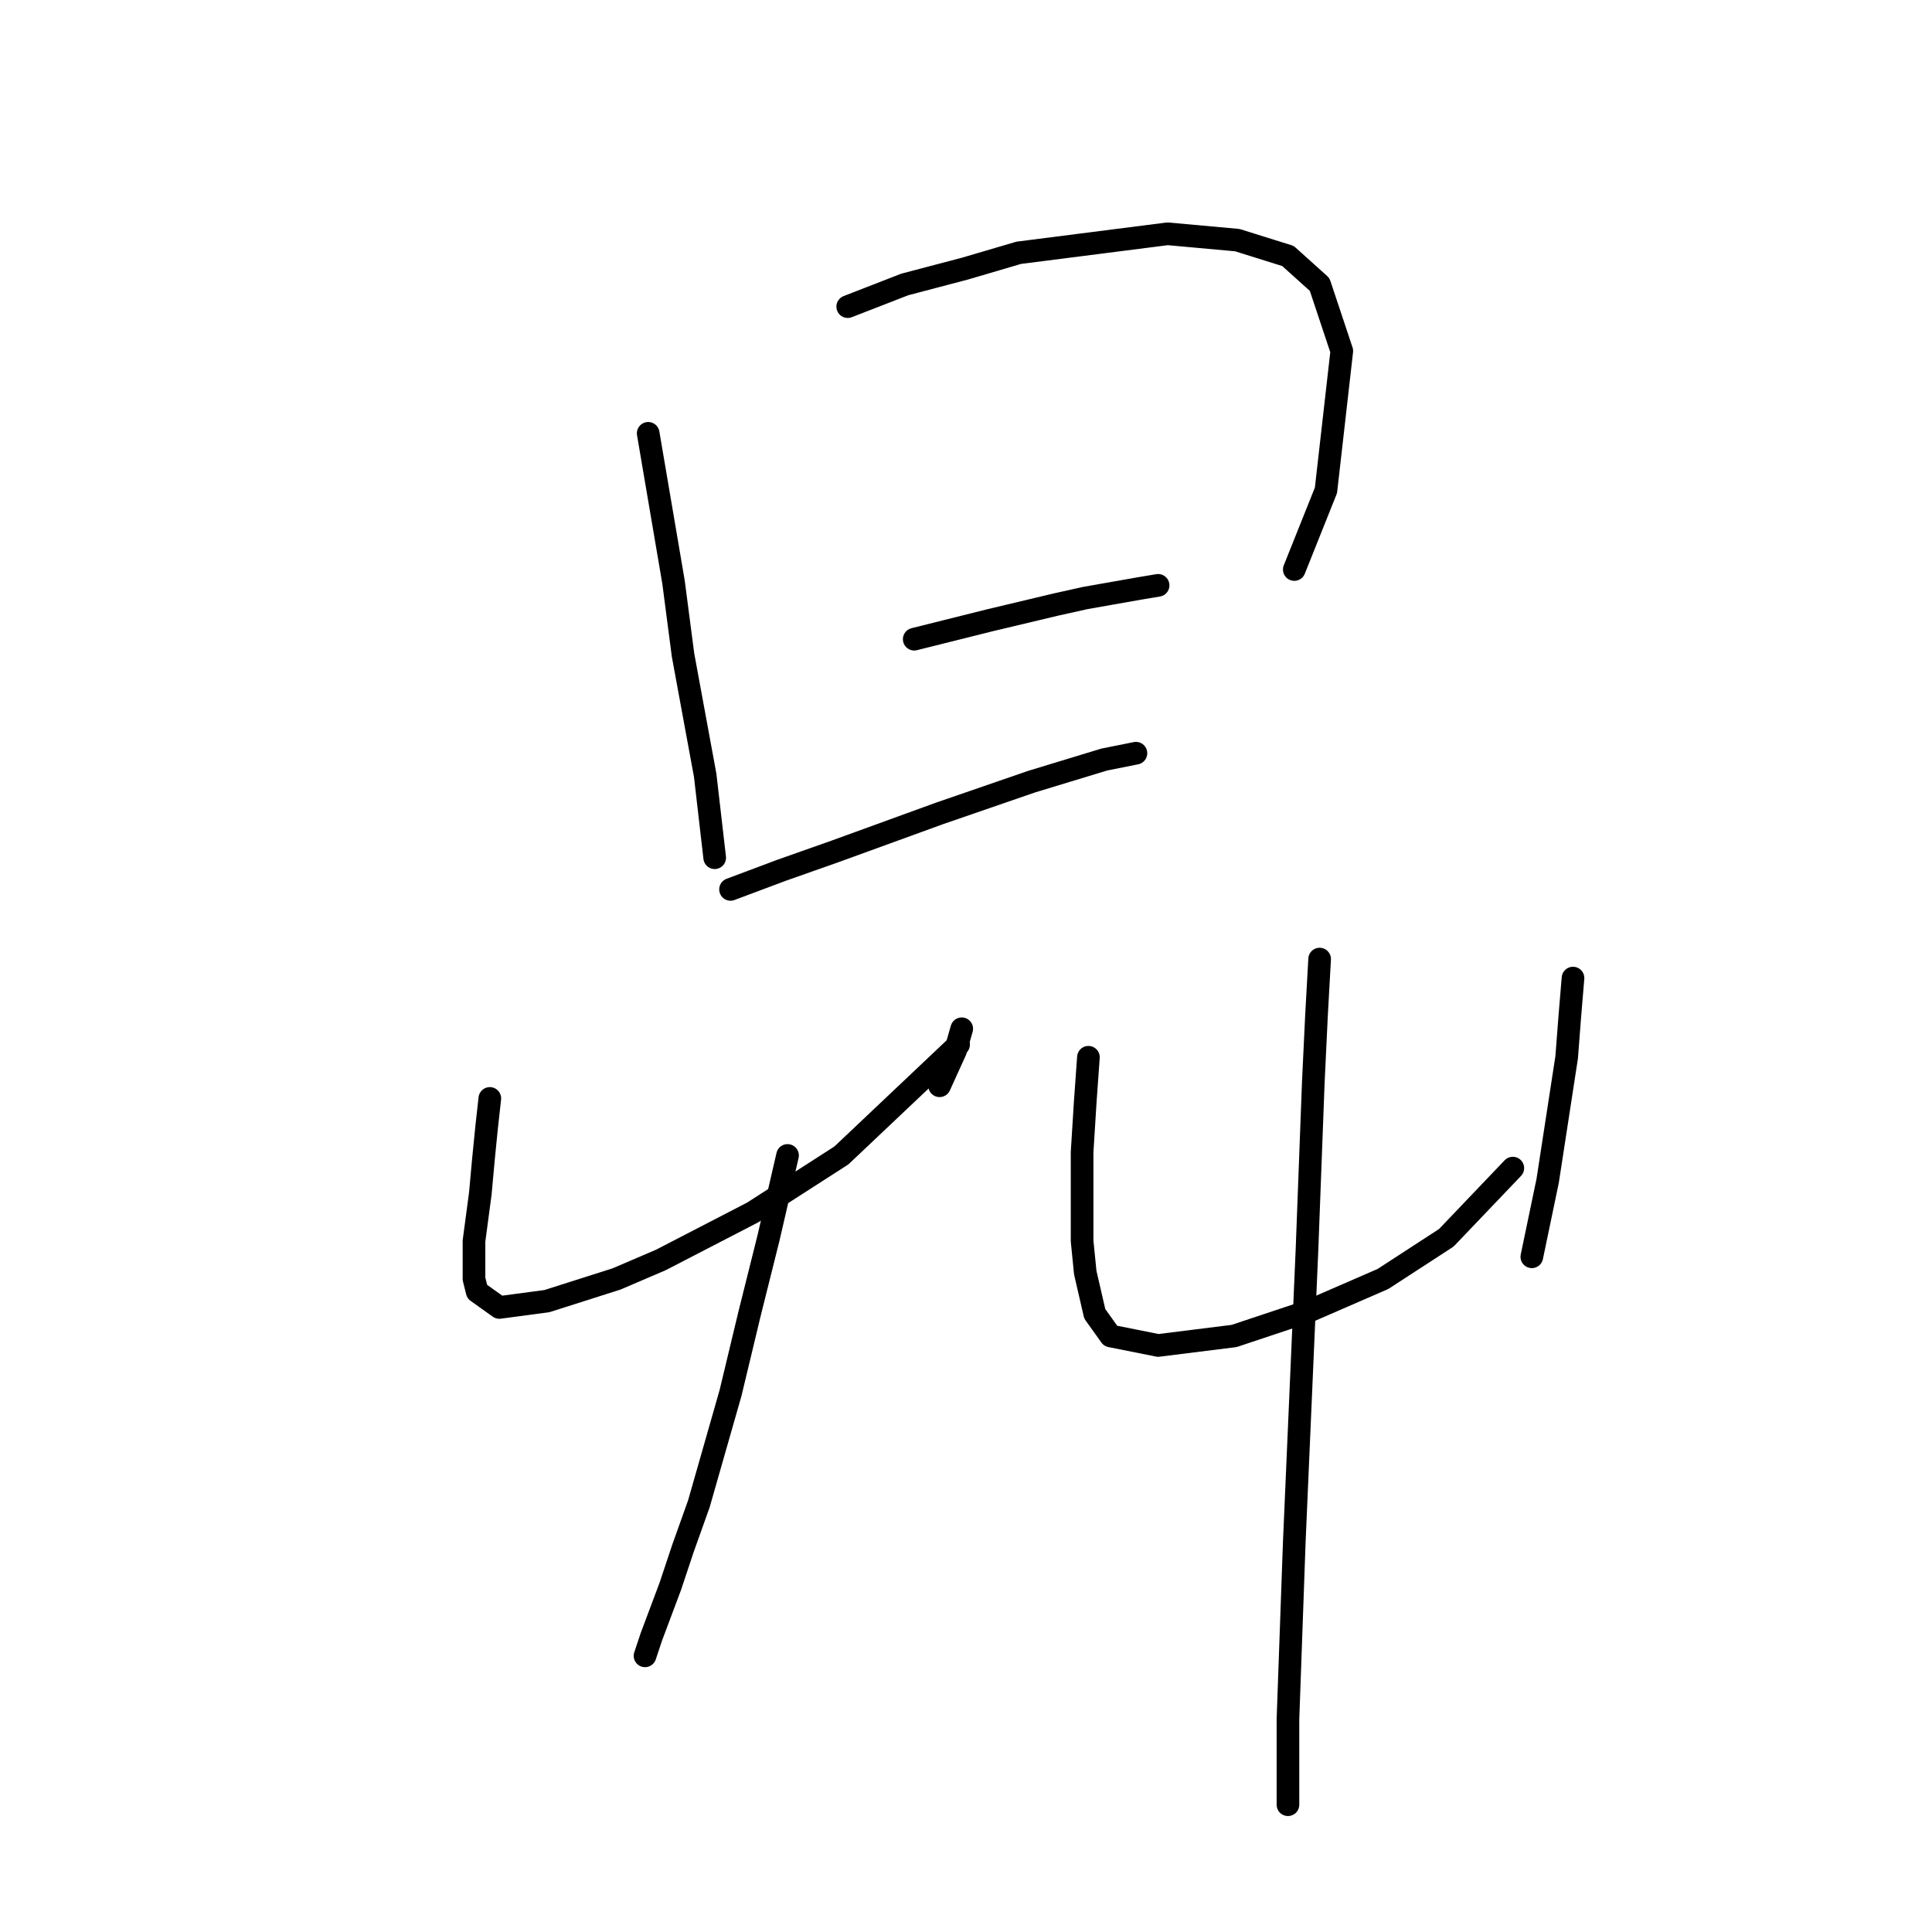 <?xml version="1.0" standalone="no"?>
    <svg width="256" height="256" xmlns="http://www.w3.org/2000/svg" version="1.1">
    <polyline stroke="black" stroke-width="3" stroke-linecap="round" fill="transparent" stroke-linejoin="round" points="85.888 57.418 89.246 77.142 90.505 86.795 93.442 102.742 94.701 113.653 94.701 113.653 " />
        <polyline stroke="black" stroke-width="3" stroke-linecap="round" fill="transparent" stroke-linejoin="round" points="112.327 40.631 119.881 37.694 127.855 35.595 134.989 33.497 154.714 30.979 163.946 31.818 170.661 33.917 174.858 37.694 177.795 46.507 175.697 64.972 171.5 75.464 171.5 75.464 " />
        <polyline stroke="black" stroke-width="3" stroke-linecap="round" fill="transparent" stroke-linejoin="round" points="121.14 84.696 131.212 82.178 140.025 80.08 143.802 79.241 150.937 77.982 153.455 77.562 153.455 77.562 " />
        <polyline stroke="black" stroke-width="3" stroke-linecap="round" fill="transparent" stroke-linejoin="round" points="96.8 117.85 103.514 115.332 110.649 112.814 124.498 107.778 136.668 103.581 146.32 100.644 150.517 99.804 150.517 99.804 " />
        <polyline stroke="black" stroke-width="3" stroke-linecap="round" fill="transparent" stroke-linejoin="round" points="64.905 145.548 64.485 149.325 64.066 153.522 63.646 158.138 62.807 164.433 62.807 169.469 63.226 171.148 66.164 173.246 72.459 172.407 81.692 169.469 87.567 166.951 99.737 160.656 111.488 153.102 127.016 138.414 127.016 138.414 " />
        <polyline stroke="black" stroke-width="3" stroke-linecap="round" fill="transparent" stroke-linejoin="round" points="127.435 136.315 126.596 139.253 124.498 143.869 124.498 143.869 " />
        <polyline stroke="black" stroke-width="3" stroke-linecap="round" fill="transparent" stroke-linejoin="round" points="104.354 153.102 101.836 164.013 99.318 174.085 96.8 184.577 92.603 199.265 90.505 205.141 88.826 210.177 86.308 216.891 85.469 219.409 85.469 219.409 " />
        <polyline stroke="black" stroke-width="3" stroke-linecap="round" fill="transparent" stroke-linejoin="round" points="144.222 140.092 143.802 145.968 143.383 152.682 143.383 164.433 143.802 168.63 145.061 174.085 147.16 177.023 153.455 178.282 163.527 177.023 173.599 173.666 183.251 169.469 191.644 164.013 200.457 154.781 200.457 154.781 " />
        <polyline stroke="black" stroke-width="3" stroke-linecap="round" fill="transparent" stroke-linejoin="round" points="208.431 129.601 208.011 134.637 207.592 140.092 205.074 156.459 202.975 166.531 202.975 166.531 " />
        <polyline stroke="black" stroke-width="3" stroke-linecap="round" fill="transparent" stroke-linejoin="round" points="174.858 127.083 174.438 134.637 174.018 143.45 173.179 165.692 171.5 204.301 170.661 227.803 170.661 239.134 170.661 239.134 " />
        </svg>